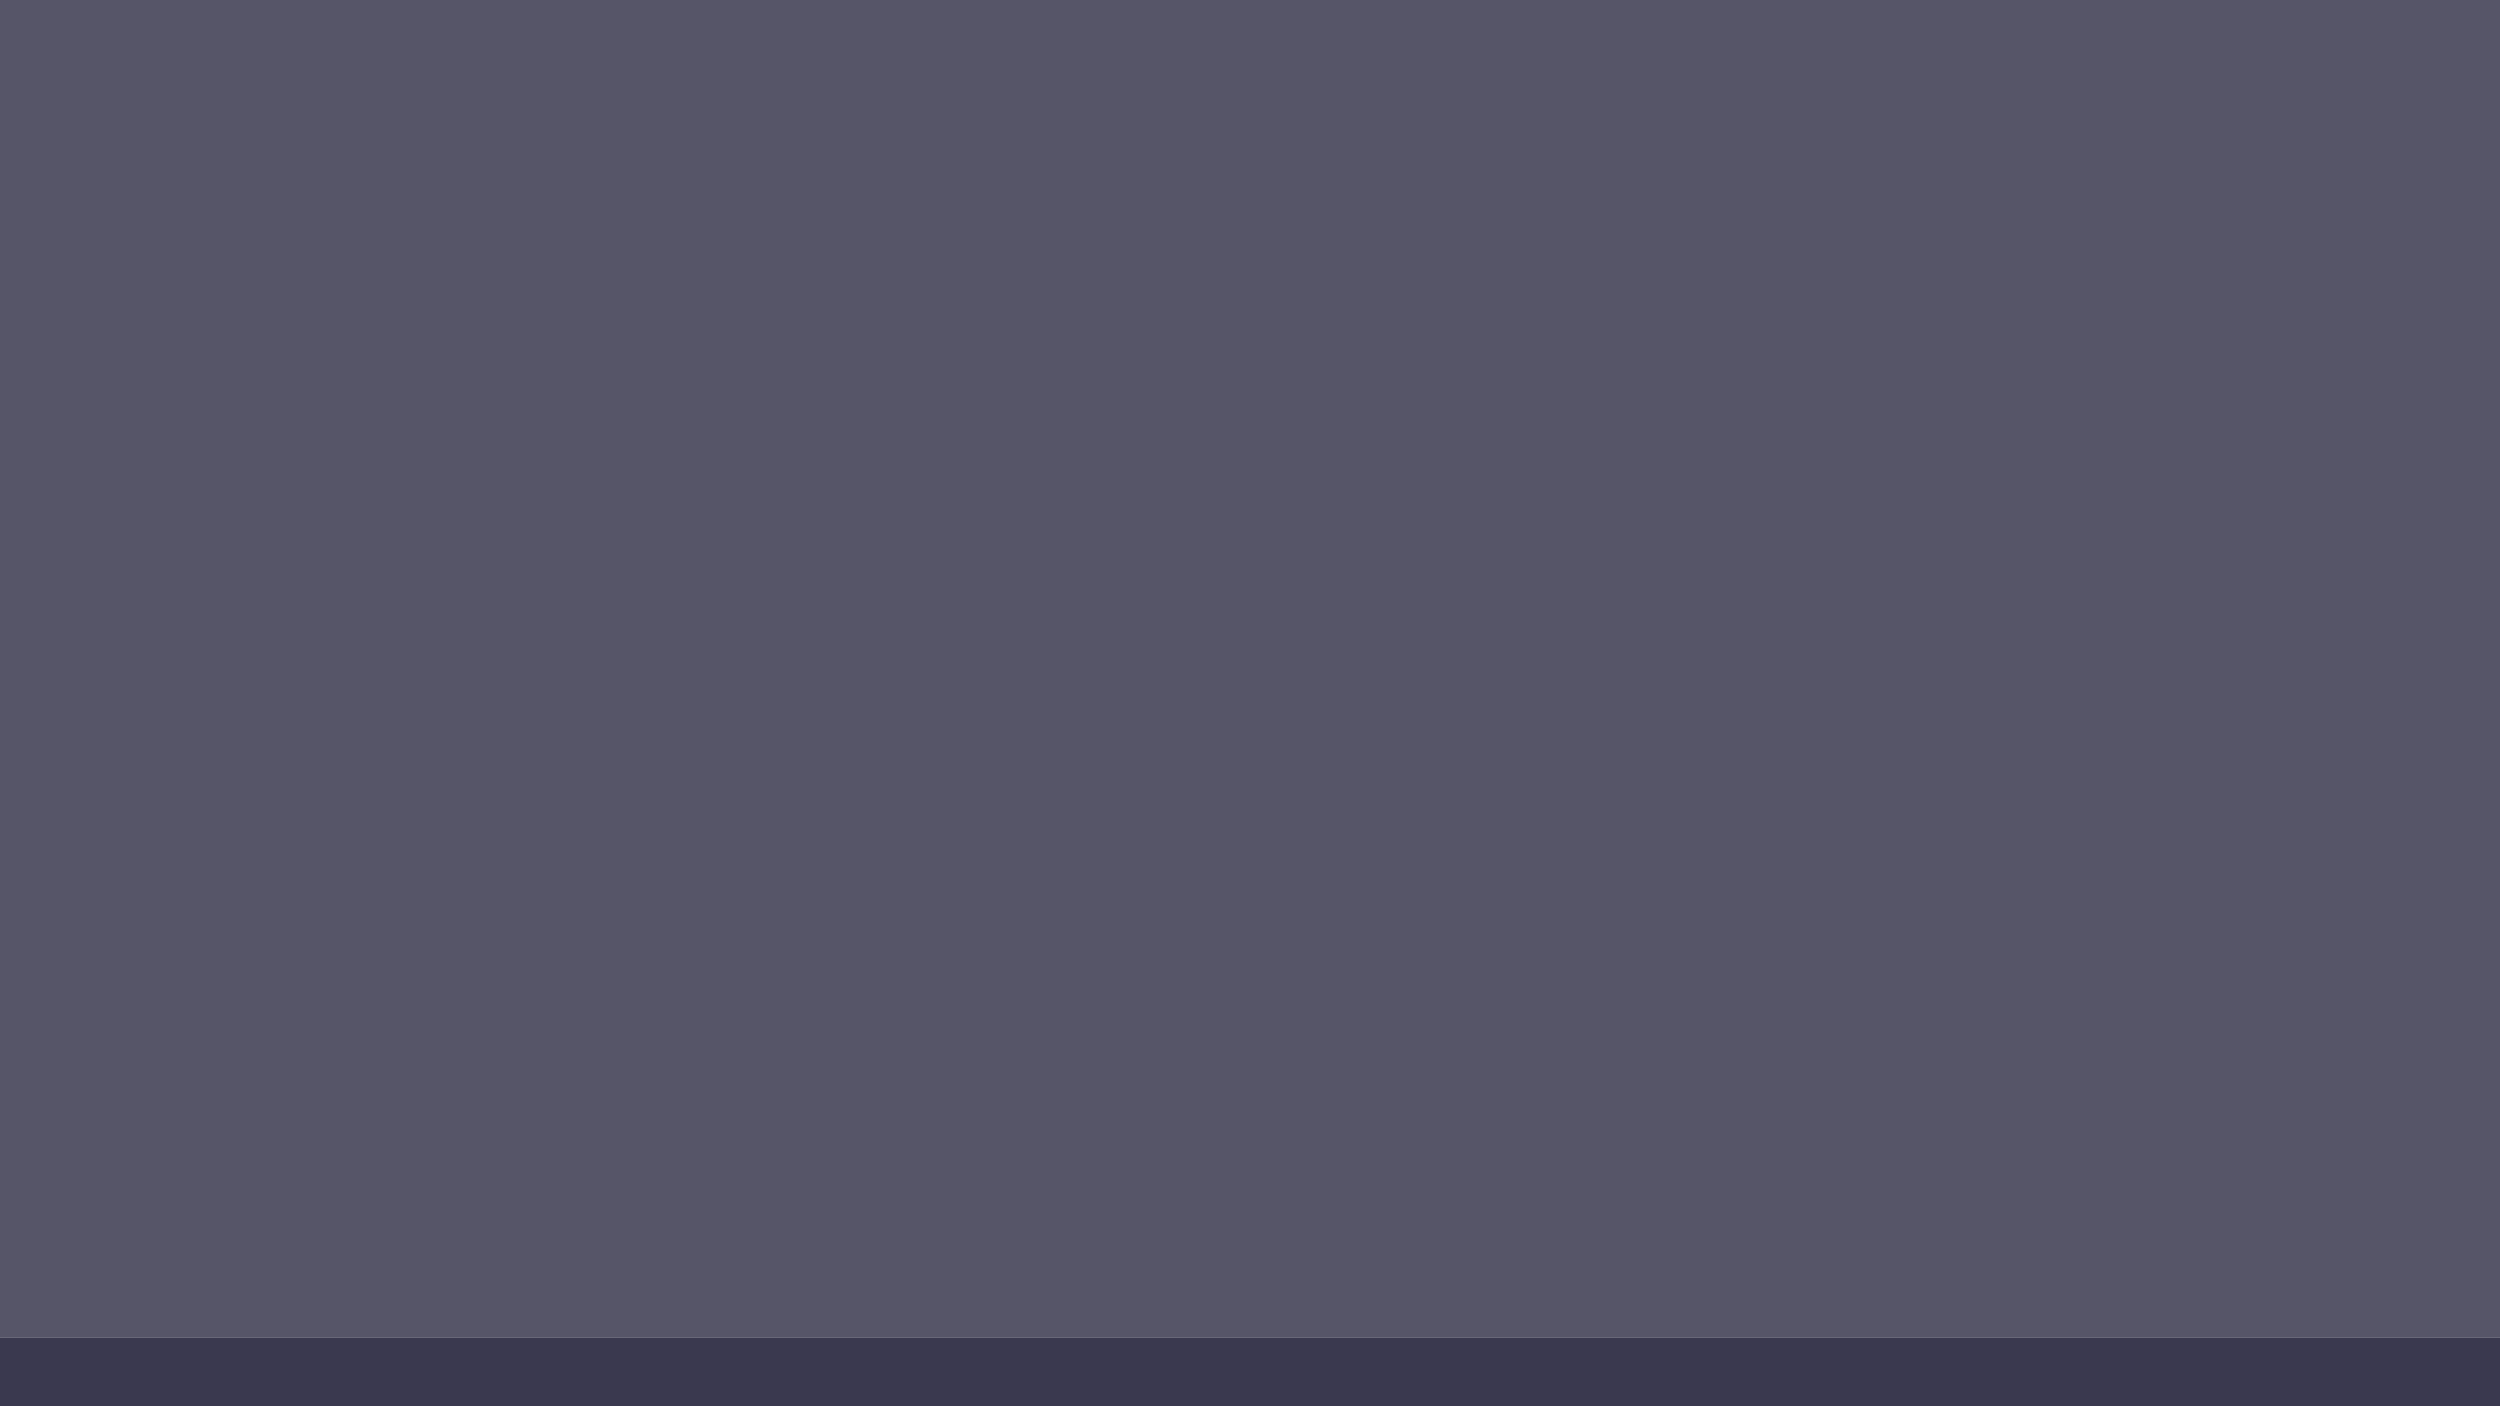 <?xml version="1.0" encoding="UTF-8" standalone="no"?>
<!-- Created with Inkscape (http://www.inkscape.org/) -->

<svg
   xmlns:ooo="http://xml.openoffice.org/svg/export"
   xmlns:dc="http://purl.org/dc/elements/1.1/"
   xmlns:cc="http://creativecommons.org/ns#"
   xmlns:rdf="http://www.w3.org/1999/02/22-rdf-syntax-ns#"
   xmlns:svg="http://www.w3.org/2000/svg"
   xmlns="http://www.w3.org/2000/svg"
   xmlns:sodipodi="http://sodipodi.sourceforge.net/DTD/sodipodi-0.dtd"
   xmlns:inkscape="http://www.inkscape.org/namespaces/inkscape"
   width="1280"
   height="720"
   viewBox="0 0 338.667 190.5"
   version="1.1"
   id="svg8"
   inkscape:export-filename="/home/dim/Downloads/bar.svg.png"
   inkscape:export-xdpi="21.808081"
   inkscape:export-ydpi="21.808081"
   inkscape:version="0.92.5 (2060ec1f9f, 2020-04-08)"
   sodipodi:docname="bg-simple.svg">
  <defs
     id="defs2">
    <clipPath
       clipPathUnits="userSpaceOnUse"
       id="presentation_clip_path">
      <rect
         id="rect10"
         height="7200"
         width="12800"
         y="0"
         x="0" />
    </clipPath>
    <clipPath
       clipPathUnits="userSpaceOnUse"
       id="presentation_clip_path_shrink">
      <rect
         id="rect13"
         height="7186"
         width="12775"
         y="7"
         x="12" />
    </clipPath>
    <g
       id="g18"
       ooo:id-list="id3"
       ooo:slide="id1" />
    <g
       transform="matrix(4.8828125e-4,0,0,-4.8828125e-4,0,0)"
       id="bullet-char-template-57356">
      <path
         id="path22"
         d="M 580,1141 1163,571 580,0 -4,571 Z"
         inkscape:connector-curvature="0" />
    </g>
    <g
       transform="matrix(4.8828125e-4,0,0,-4.8828125e-4,0,0)"
       id="bullet-char-template-57354">
      <path
         id="path25"
         d="M 8,1128 H 1137 V 0 H 8 Z"
         inkscape:connector-curvature="0" />
    </g>
    <g
       transform="matrix(4.8828125e-4,0,0,-4.8828125e-4,0,0)"
       id="bullet-char-template-10146">
      <path
         id="path28"
         d="M 174,0 602,739 174,1481 1456,739 Z M 1358,739 309,1346 659,739 Z"
         inkscape:connector-curvature="0" />
    </g>
    <g
       transform="matrix(4.8828125e-4,0,0,-4.8828125e-4,0,0)"
       id="bullet-char-template-10132">
      <path
         id="path31"
         d="M 2015,739 1276,0 H 717 l 543,543 H 174 v 393 h 1086 l -543,545 h 557 z"
         inkscape:connector-curvature="0" />
    </g>
    <g
       transform="matrix(4.8828125e-4,0,0,-4.8828125e-4,0,0)"
       id="bullet-char-template-10007">
      <path
         id="path34"
         d="m 0,-2 c -7,16 -16,29 -25,39 l 381,530 c -94,256 -141,385 -141,387 0,25 13,38 40,38 9,0 21,-2 34,-5 21,4 42,12 65,25 l 27,-13 111,-251 280,301 64,-25 24,25 c 21,-10 41,-24 62,-43 C 886,937 835,863 770,784 769,783 710,716 594,584 L 774,223 c 0,-27 -21,-55 -63,-84 l 16,-20 C 717,90 699,76 672,76 641,76 570,178 457,381 L 164,-76 c -22,-34 -53,-51 -92,-51 -42,0 -63,17 -64,51 -7,9 -10,24 -10,44 0,9 1,19 2,30 z"
         inkscape:connector-curvature="0" />
    </g>
    <g
       transform="matrix(4.8828125e-4,0,0,-4.8828125e-4,0,0)"
       id="bullet-char-template-10004">
      <path
         id="path37"
         d="M 285,-33 C 182,-33 111,30 74,156 52,228 41,333 41,471 c 0,78 14,145 41,201 34,71 87,106 158,106 53,0 88,-31 106,-94 l 23,-176 c 8,-64 28,-97 59,-98 l 735,706 c 11,11 33,17 66,17 42,0 63,-15 63,-46 V 965 c 0,-36 -10,-64 -30,-84 L 442,47 C 390,-6 338,-33 285,-33 Z"
         inkscape:connector-curvature="0" />
    </g>
    <g
       transform="matrix(4.8828125e-4,0,0,-4.8828125e-4,0,0)"
       id="bullet-char-template-9679">
      <path
         id="path40"
         d="M 813,0 C 632,0 489,54 383,161 276,268 223,411 223,592 c 0,181 53,324 160,431 106,107 249,161 430,161 179,0 323,-54 432,-161 108,-107 162,-251 162,-431 0,-180 -54,-324 -162,-431 C 1136,54 992,0 813,0 Z"
         inkscape:connector-curvature="0" />
    </g>
    <g
       transform="matrix(4.8828125e-4,0,0,-4.8828125e-4,0,0)"
       id="bullet-char-template-8226">
      <path
         id="path43"
         d="m 346,457 c -73,0 -137,26 -191,78 -54,51 -81,114 -81,188 0,73 27,136 81,188 54,52 118,78 191,78 73,0 134,-26 185,-79 51,-51 77,-114 77,-187 0,-75 -25,-137 -76,-188 -50,-52 -112,-78 -186,-78 z"
         inkscape:connector-curvature="0" />
    </g>
    <g
       transform="matrix(4.8828125e-4,0,0,-4.8828125e-4,0,0)"
       id="bullet-char-template-8211">
      <path
         id="path46"
         d="M -4,459 H 1135 V 606 H -4 Z"
         inkscape:connector-curvature="0" />
    </g>
    <g
       transform="matrix(4.8828125e-4,0,0,-4.8828125e-4,0,0)"
       id="bullet-char-template-61548">
      <path
         id="path49"
         d="m 173,740 c 0,163 58,303 173,419 116,115 255,173 419,173 163,0 302,-58 418,-173 116,-116 174,-256 174,-419 0,-163 -58,-303 -174,-418 C 1067,206 928,148 765,148 601,148 462,206 346,322 231,437 173,577 173,740 Z"
         inkscape:connector-curvature="0" />
    </g>
  </defs>
  <sodipodi:namedview
     id="base"
     pagecolor="#ffffff"
     bordercolor="#666666"
     borderopacity="1.0"
     inkscape:pageopacity="0"
     inkscape:pageshadow="2"
     inkscape:zoom="0.55767248"
     inkscape:cx="285.28205"
     inkscape:cy="373.19654"
     inkscape:document-units="px"
     inkscape:current-layer="layer1"
     showgrid="false"
     units="px"
     inkscape:pagecheckerboard="true"
     inkscape:window-width="1366"
     inkscape:window-height="740"
     inkscape:window-x="0"
     inkscape:window-y="0"
     inkscape:window-maximized="1" />
  <g
     inkscape:label="Layer 1"
     inkscape:groupmode="layer"
     id="layer1"
     transform="translate(0,-106.5)">
    <rect
       style="fill:#100f2a;fill-opacity:0.824;fill-rule:nonzero;stroke:#00ff00;stroke-width:0;stroke-linejoin:bevel;stroke-miterlimit:4;stroke-dasharray:none;stroke-opacity:0.165"
       id="rect139"
       width="343.368"
       height="11.226"
       x="-1.375"
       y="287.679" />
    <rect
       y="-86.572"
       x="-60.331"
       height="176.846"
       width="346.783"
       id="rect955"
       style="fill:#100f2a;fill-opacity:0.705;fill-rule:nonzero;stroke:#00ff00;stroke-width:0;stroke-linejoin:bevel;stroke-miterlimit:4;stroke-dasharray:none;stroke-opacity:0.165" />
    <rect
       style="fill:#100f2a;fill-opacity:0.706;fill-rule:nonzero;stroke:#00ff00;stroke-width:0;stroke-linejoin:bevel;stroke-miterlimit:4;stroke-dasharray:none;stroke-opacity:0.165"
       id="rect139-3"
       width="343.368"
       height="183.492"
       x="-1.375"
       y="104.187" />
  </g>
</svg>
